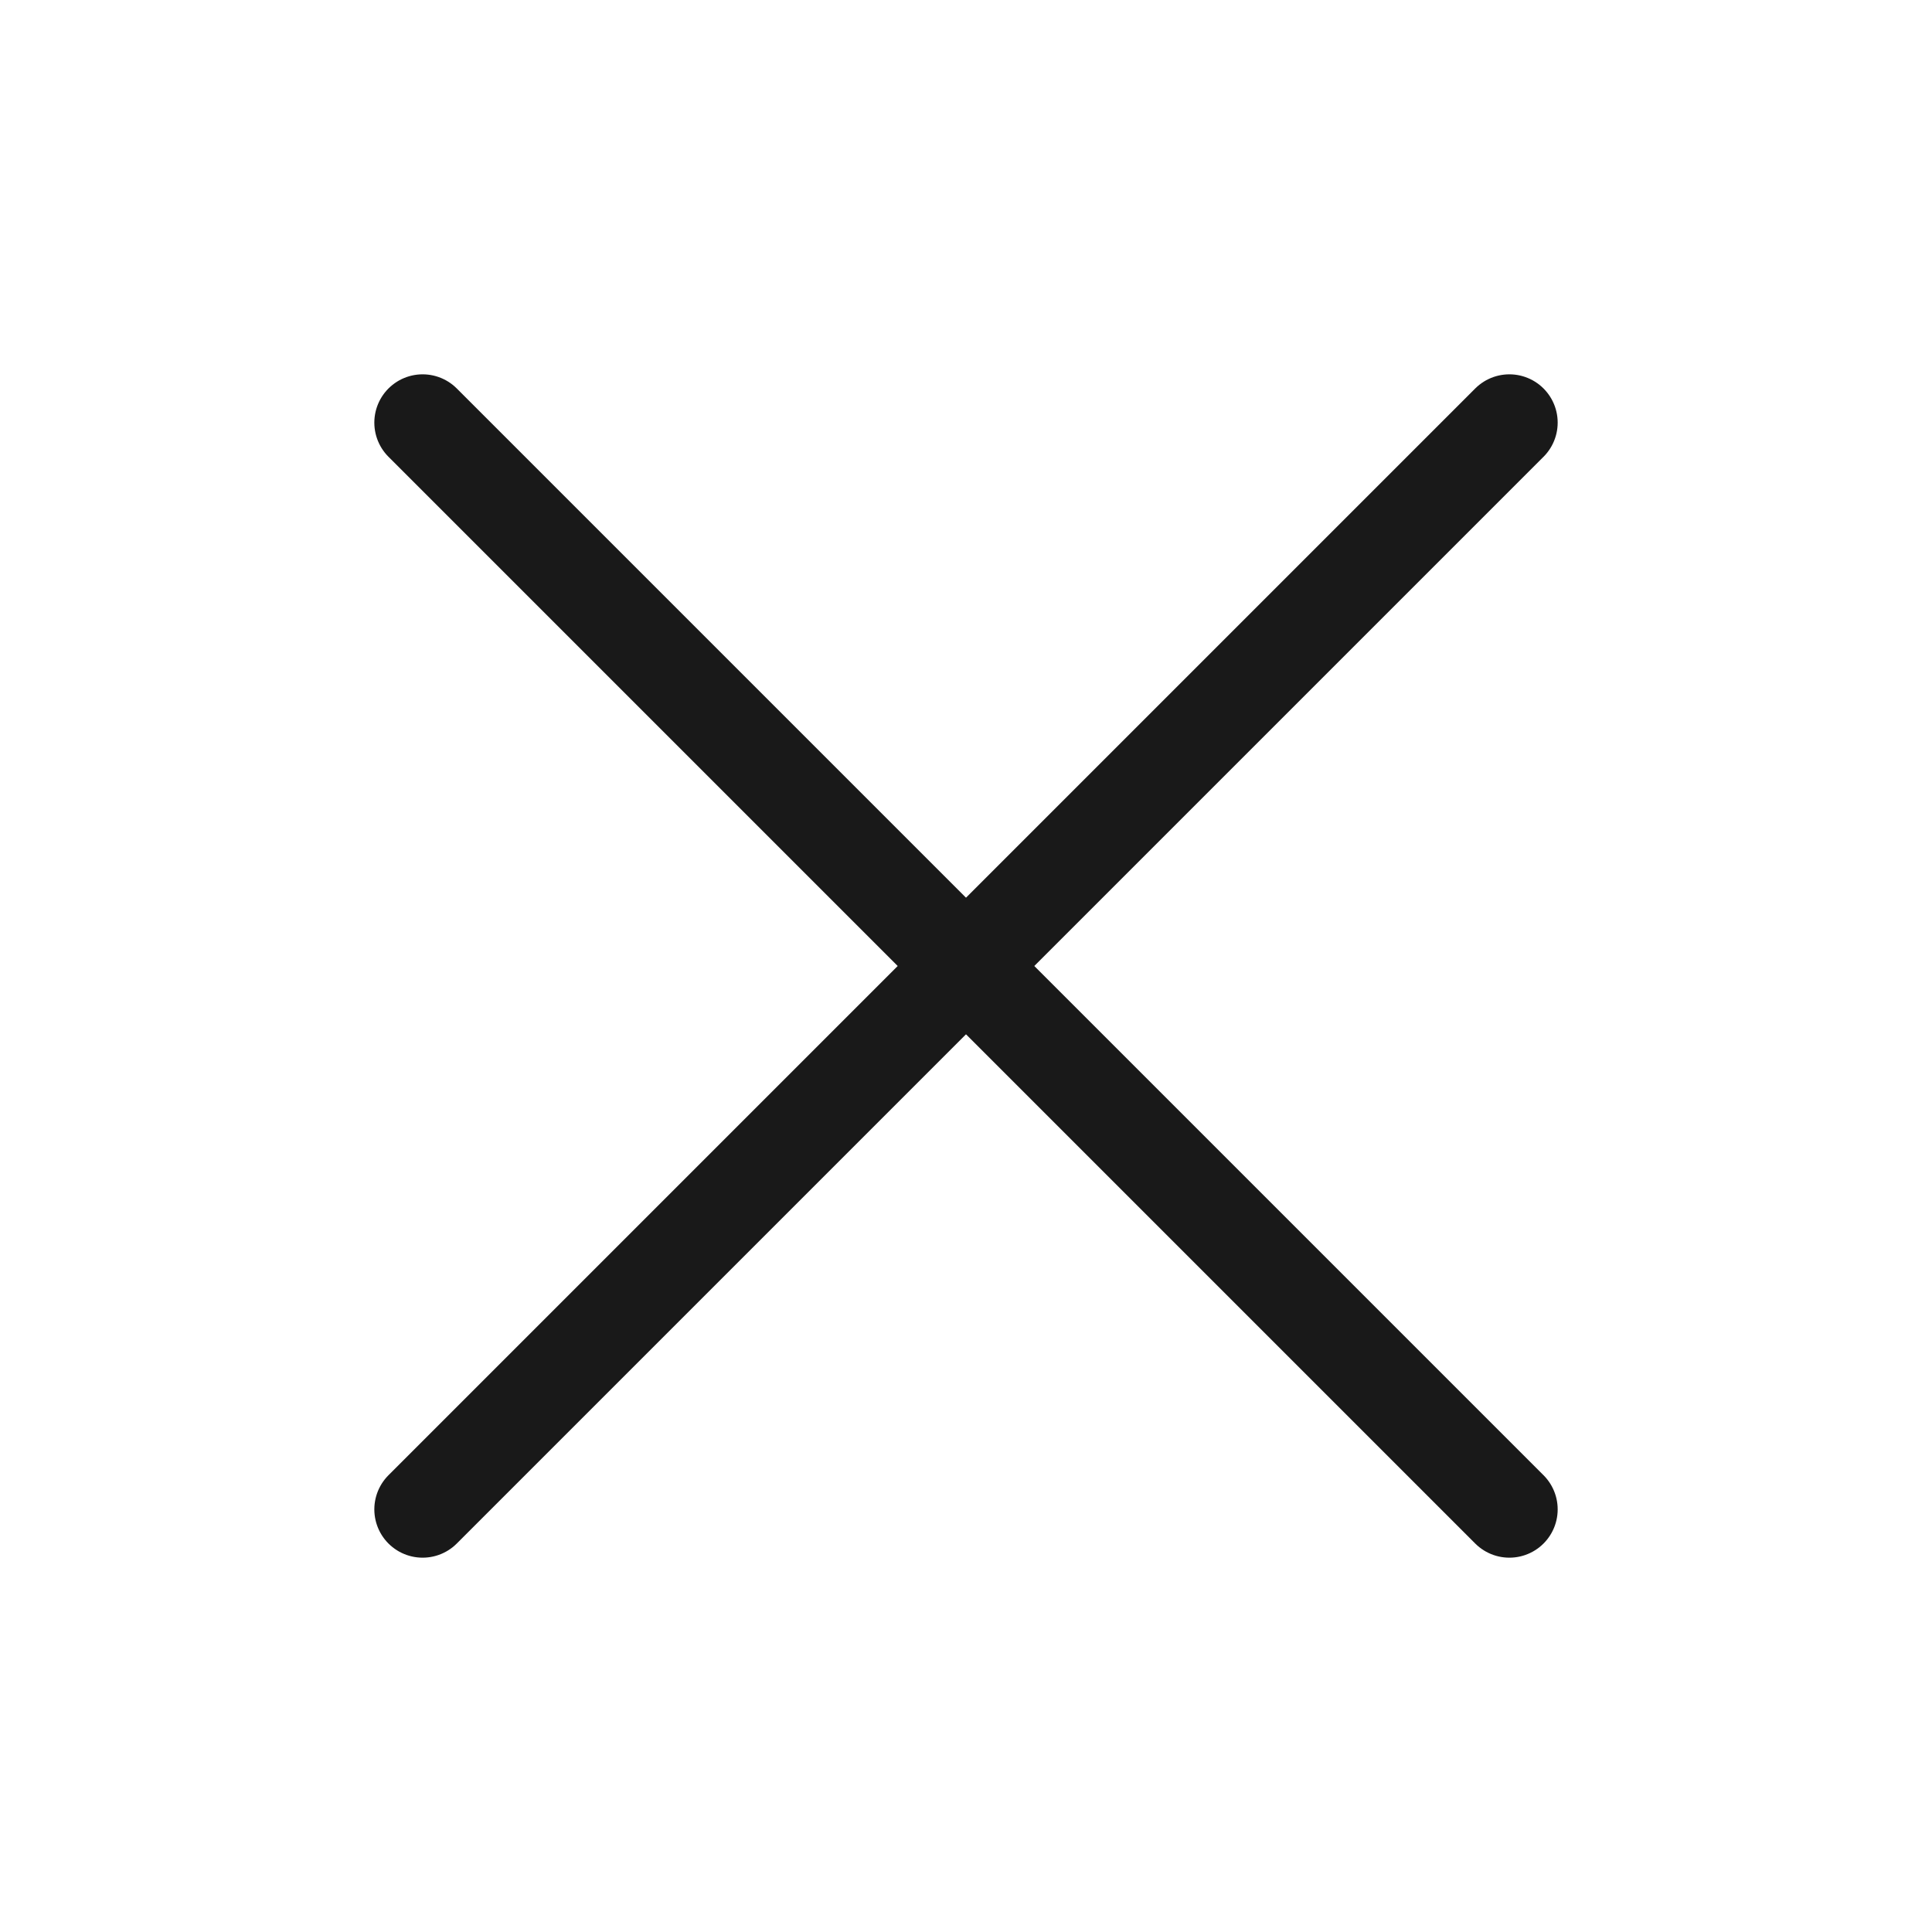 <svg width="24" height="24" viewBox="0 0 24 24" fill="none" xmlns="http://www.w3.org/2000/svg">
<g clip-path="url(#clip0_2677_23264)">
<path d="M18.75 5.25L5.25 18.75M18.75 18.75L5.25 5.25" stroke="black" stroke-opacity="0.9" stroke-width="1.2" stroke-linecap="round" stroke-linejoin="round"/>
</g>
<defs>
<clipPath id="clip0_2677_23264">
<rect width="24" height="24" fill="white"/>
</clipPath>
</defs>
</svg>

